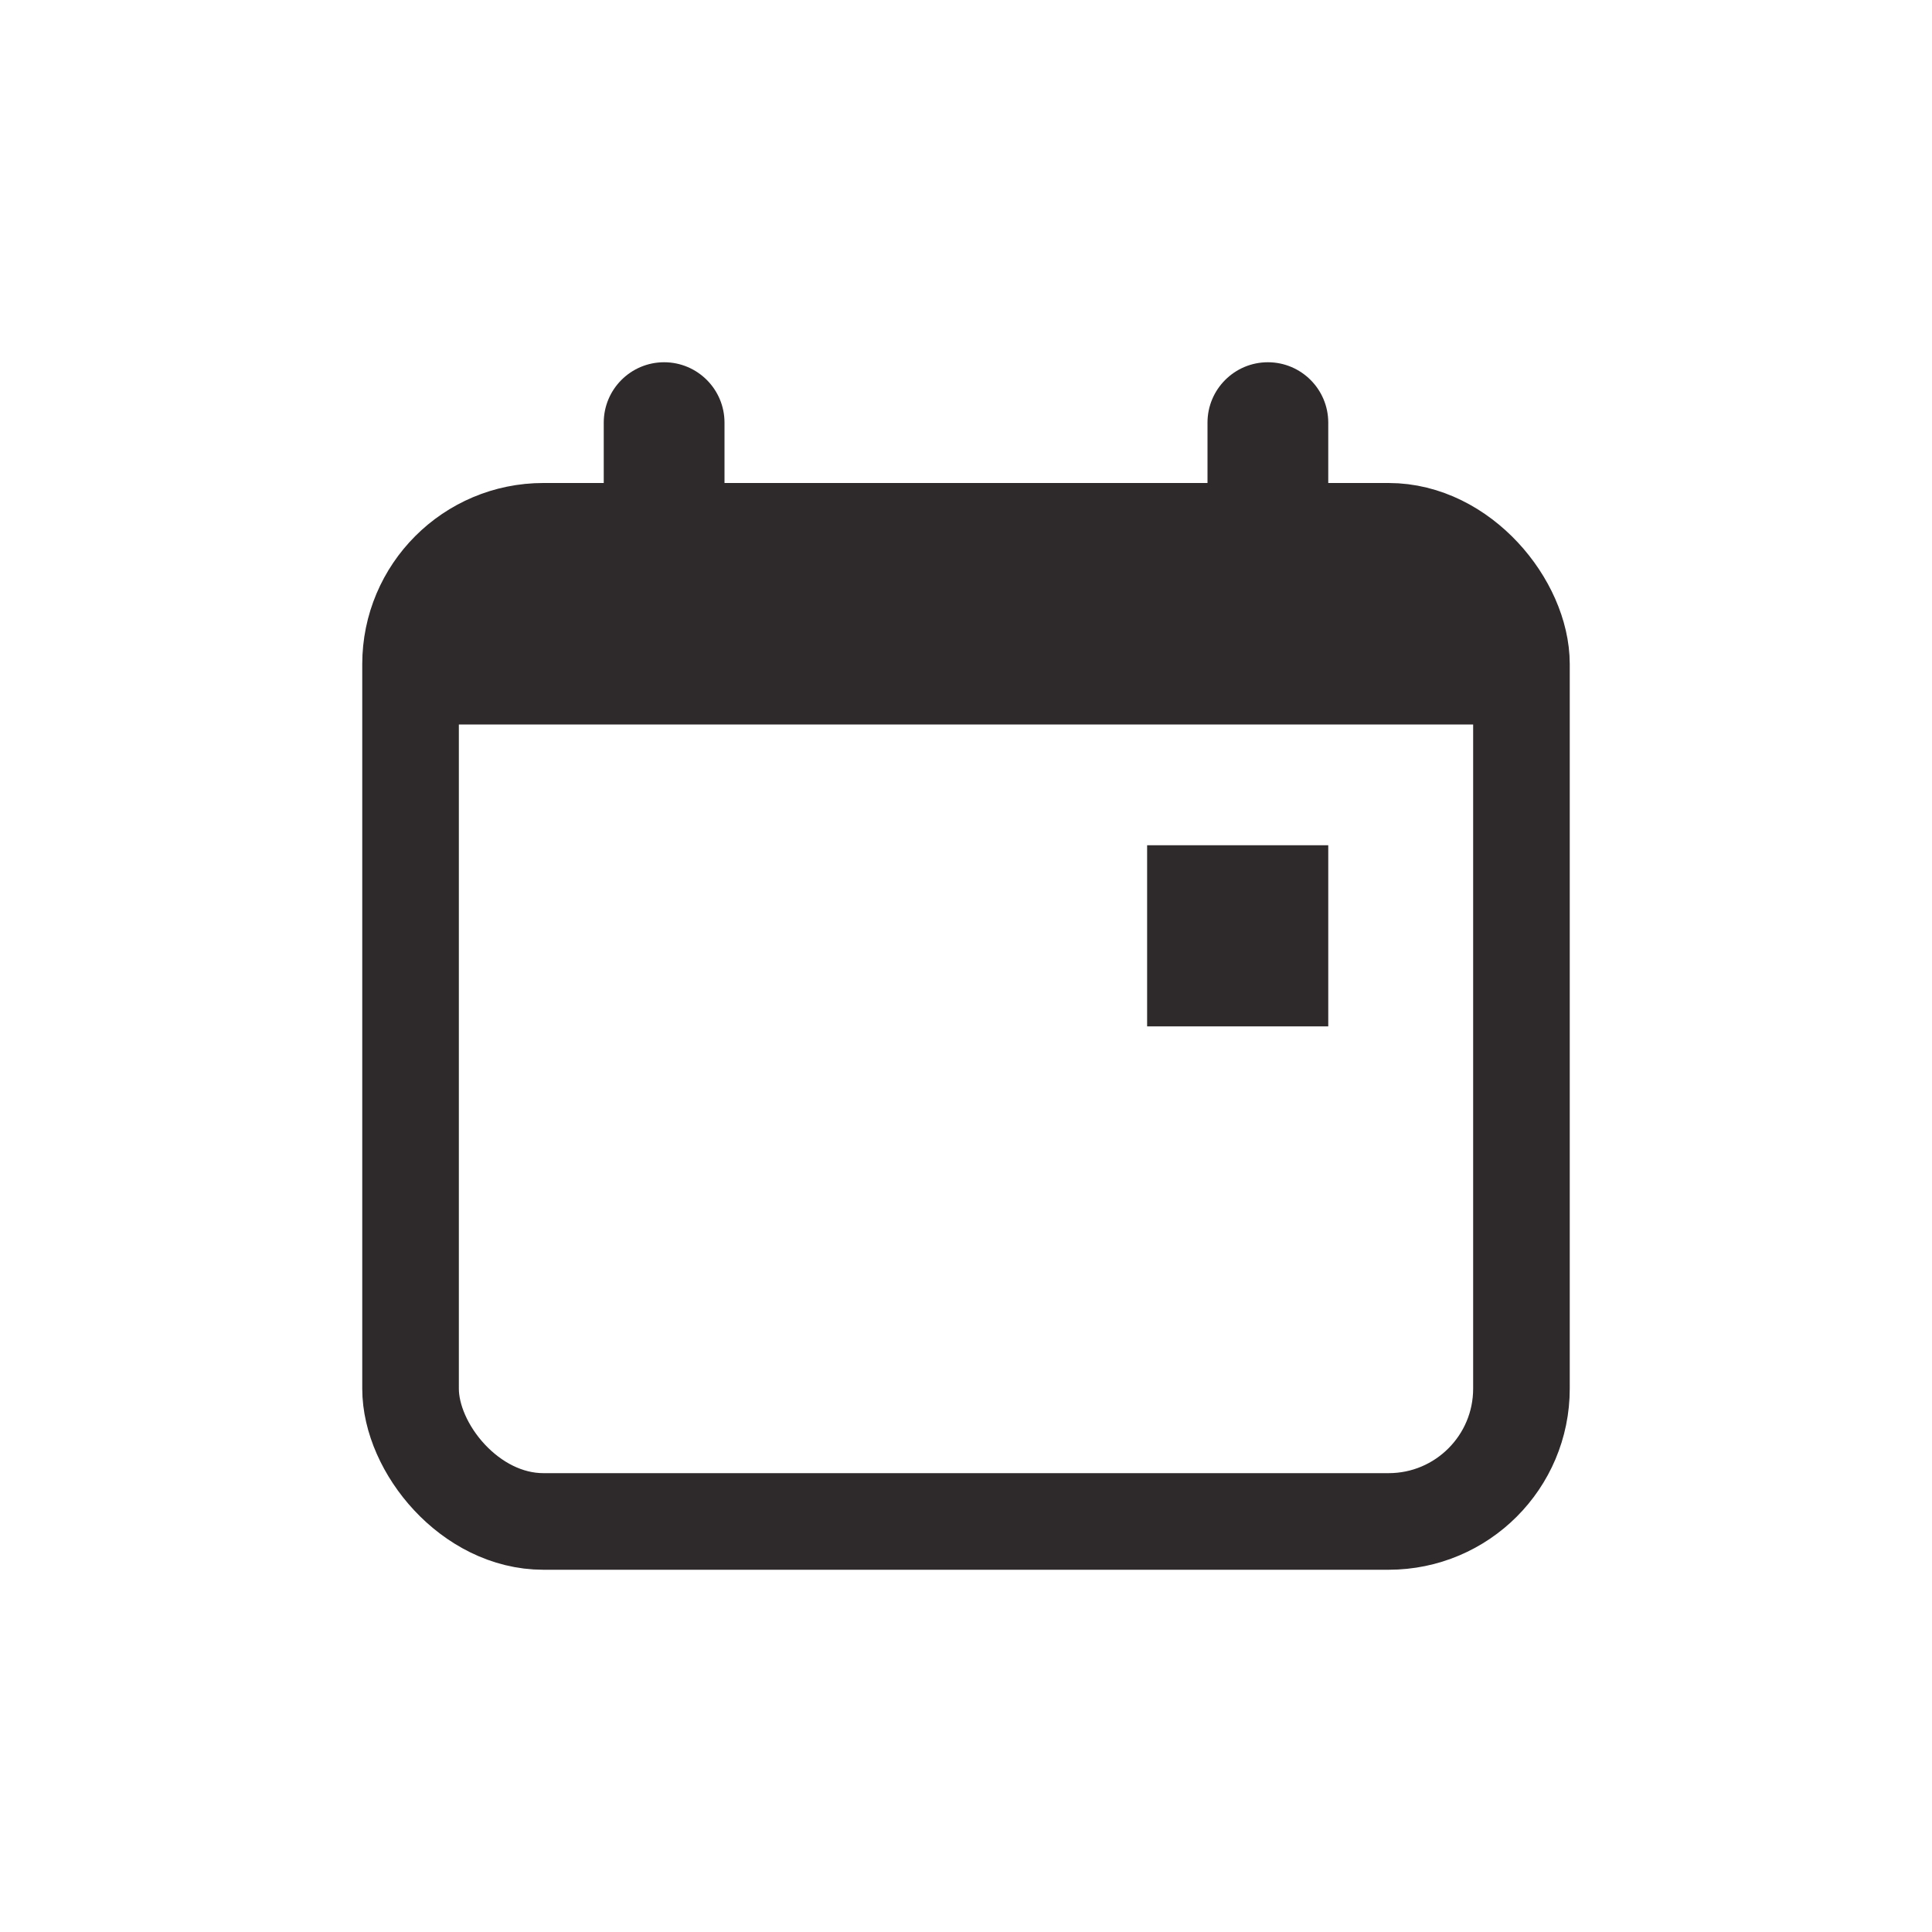<svg width="32" height="32" viewBox="0 0 32 32" fill="none" xmlns="http://www.w3.org/2000/svg">
<rect x="6.8" y="8.8" width="18.4" height="16.4" rx="2.2" stroke="#2E292A" stroke-width="1.6"/>
<path d="M10 7C10 6.448 10.448 6 11 6C11.552 6 12 6.448 12 7V9H10V7Z" fill="#2E292A"/>
<path d="M20 7C20 6.448 20.448 6 21 6C21.552 6 22 6.448 22 7V9H20V7Z" fill="#2E292A"/>
<rect x="7" y="9" width="18" height="3" fill="#2E292A"/>
<rect x="19" y="14" width="3" height="3" fill="#2E292A"/>
</svg>
